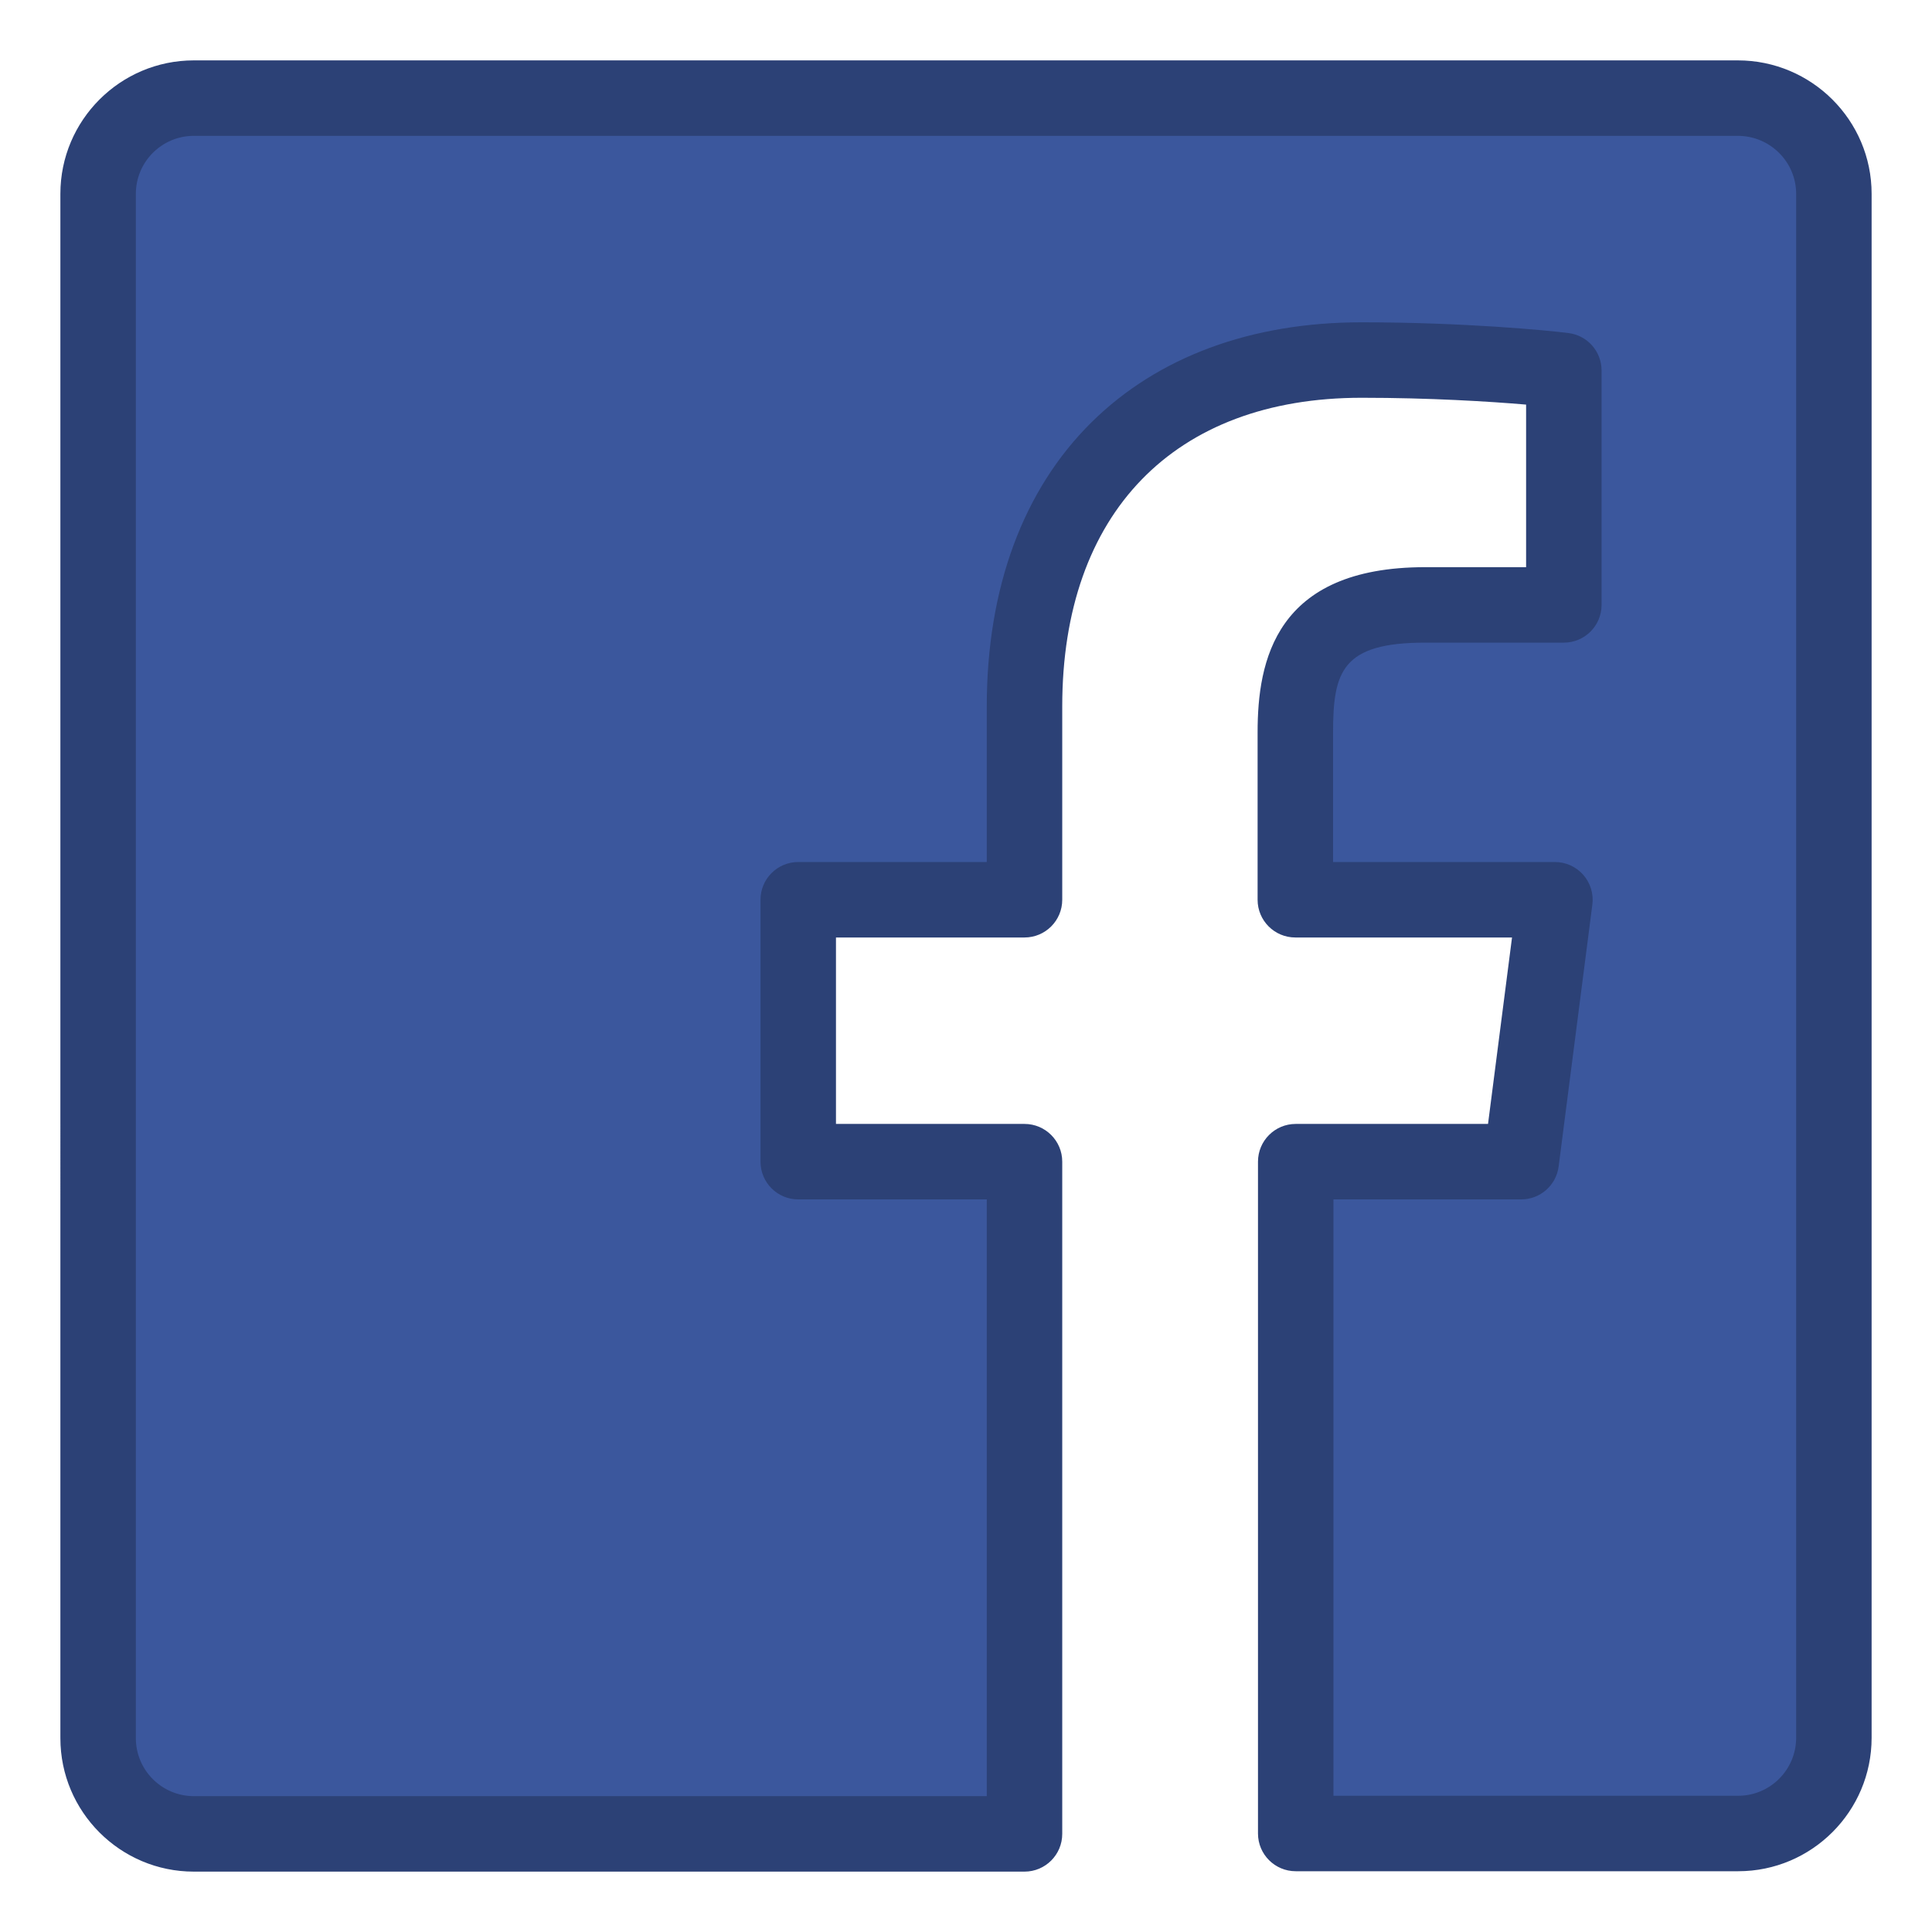 <?xml version="1.0" ?><!DOCTYPE svg  PUBLIC '-//W3C//DTD SVG 1.1//EN'  'http://www.w3.org/Graphics/SVG/1.1/DTD/svg11.dtd'><svg height="512px" style="enable-background:new 0 0 512 512;" version="1.1" viewBox="0 0 512 512" width="512px" xml:space="preserve" xmlns="http://www.w3.org/2000/svg" xmlns:xlink="http://www.w3.org/1999/xlink"><g id="comp_x5F_121-facebook"><g><g><g><path d="M485.998,51.363v409.173c0,14.065-11.396,25.36-25.36,25.36H343.38V307.853h59.757l8.935-69.41      h-68.795v-44.357c0-20.125,5.545-33.78,34.397-33.78h36.759V98.184c-6.367-0.821-28.134-2.771-53.599-2.771      c-52.981,0-89.33,32.343-89.33,91.794v51.236h-59.963v69.41h59.963v178.146H51.364c-13.965,0-25.362-11.397-25.362-25.362      V51.363c0-13.965,11.397-25.362,25.362-25.362h409.171C474.603,26.001,485.998,37.398,485.998,51.363z" style="fill:#3B579D;"/><path d="M271.504,495.999H51.364c-19.499,0-35.362-15.863-35.362-35.362V51.363      c0-19.499,15.863-35.362,35.362-35.362h409.171c19.555,0,35.463,15.863,35.463,35.362v409.173      c0,19.498-15.862,35.36-35.36,35.36H343.38c-5.522,0-10-4.478-10-10V307.853c0-5.522,4.478-10,10-10h50.962l6.359-49.41h-57.425      c-5.522,0-10-4.477-10-10v-44.357c0-18.794,4.603-43.78,44.397-43.78h26.759v-43.083c-9.704-0.827-25.55-1.81-43.599-1.81      c-49.674,0-79.33,30.577-79.33,81.794v51.236c0,5.523-4.478,10-10,10h-49.963v49.41h49.963c5.522,0,10,4.478,10,10v178.146      C281.504,491.521,277.026,495.999,271.504,495.999z M51.364,36.001c-8.471,0-15.362,6.892-15.362,15.362v409.273      c0,8.471,6.891,15.362,15.362,15.362h210.14V317.853h-49.963c-5.523,0-10-4.478-10-10v-69.41c0-5.523,4.477-10,10-10h49.963      v-41.236c0-31.321,9.603-57.361,27.77-75.306c17.544-17.329,42.289-26.488,71.561-26.488c26.736,0,49.138,2.113,54.878,2.854      c4.987,0.644,8.721,4.89,8.721,9.918v62.121c0,5.523-4.478,10-10,10h-36.759c-21.99,0-24.397,7.616-24.397,23.78v34.357h58.795      c2.875,0,5.61,1.237,7.509,3.396c1.898,2.158,2.776,5.029,2.409,7.881l-8.935,69.41c-0.642,4.988-4.889,8.724-9.918,8.724      H353.38v158.044h107.258c8.47,0,15.36-6.891,15.36-15.36V51.363c0-8.471-6.937-15.362-15.463-15.362H51.364z" style="fill:#2C4176;"/></g></g></g></g><g id="Layer_1"/></svg>